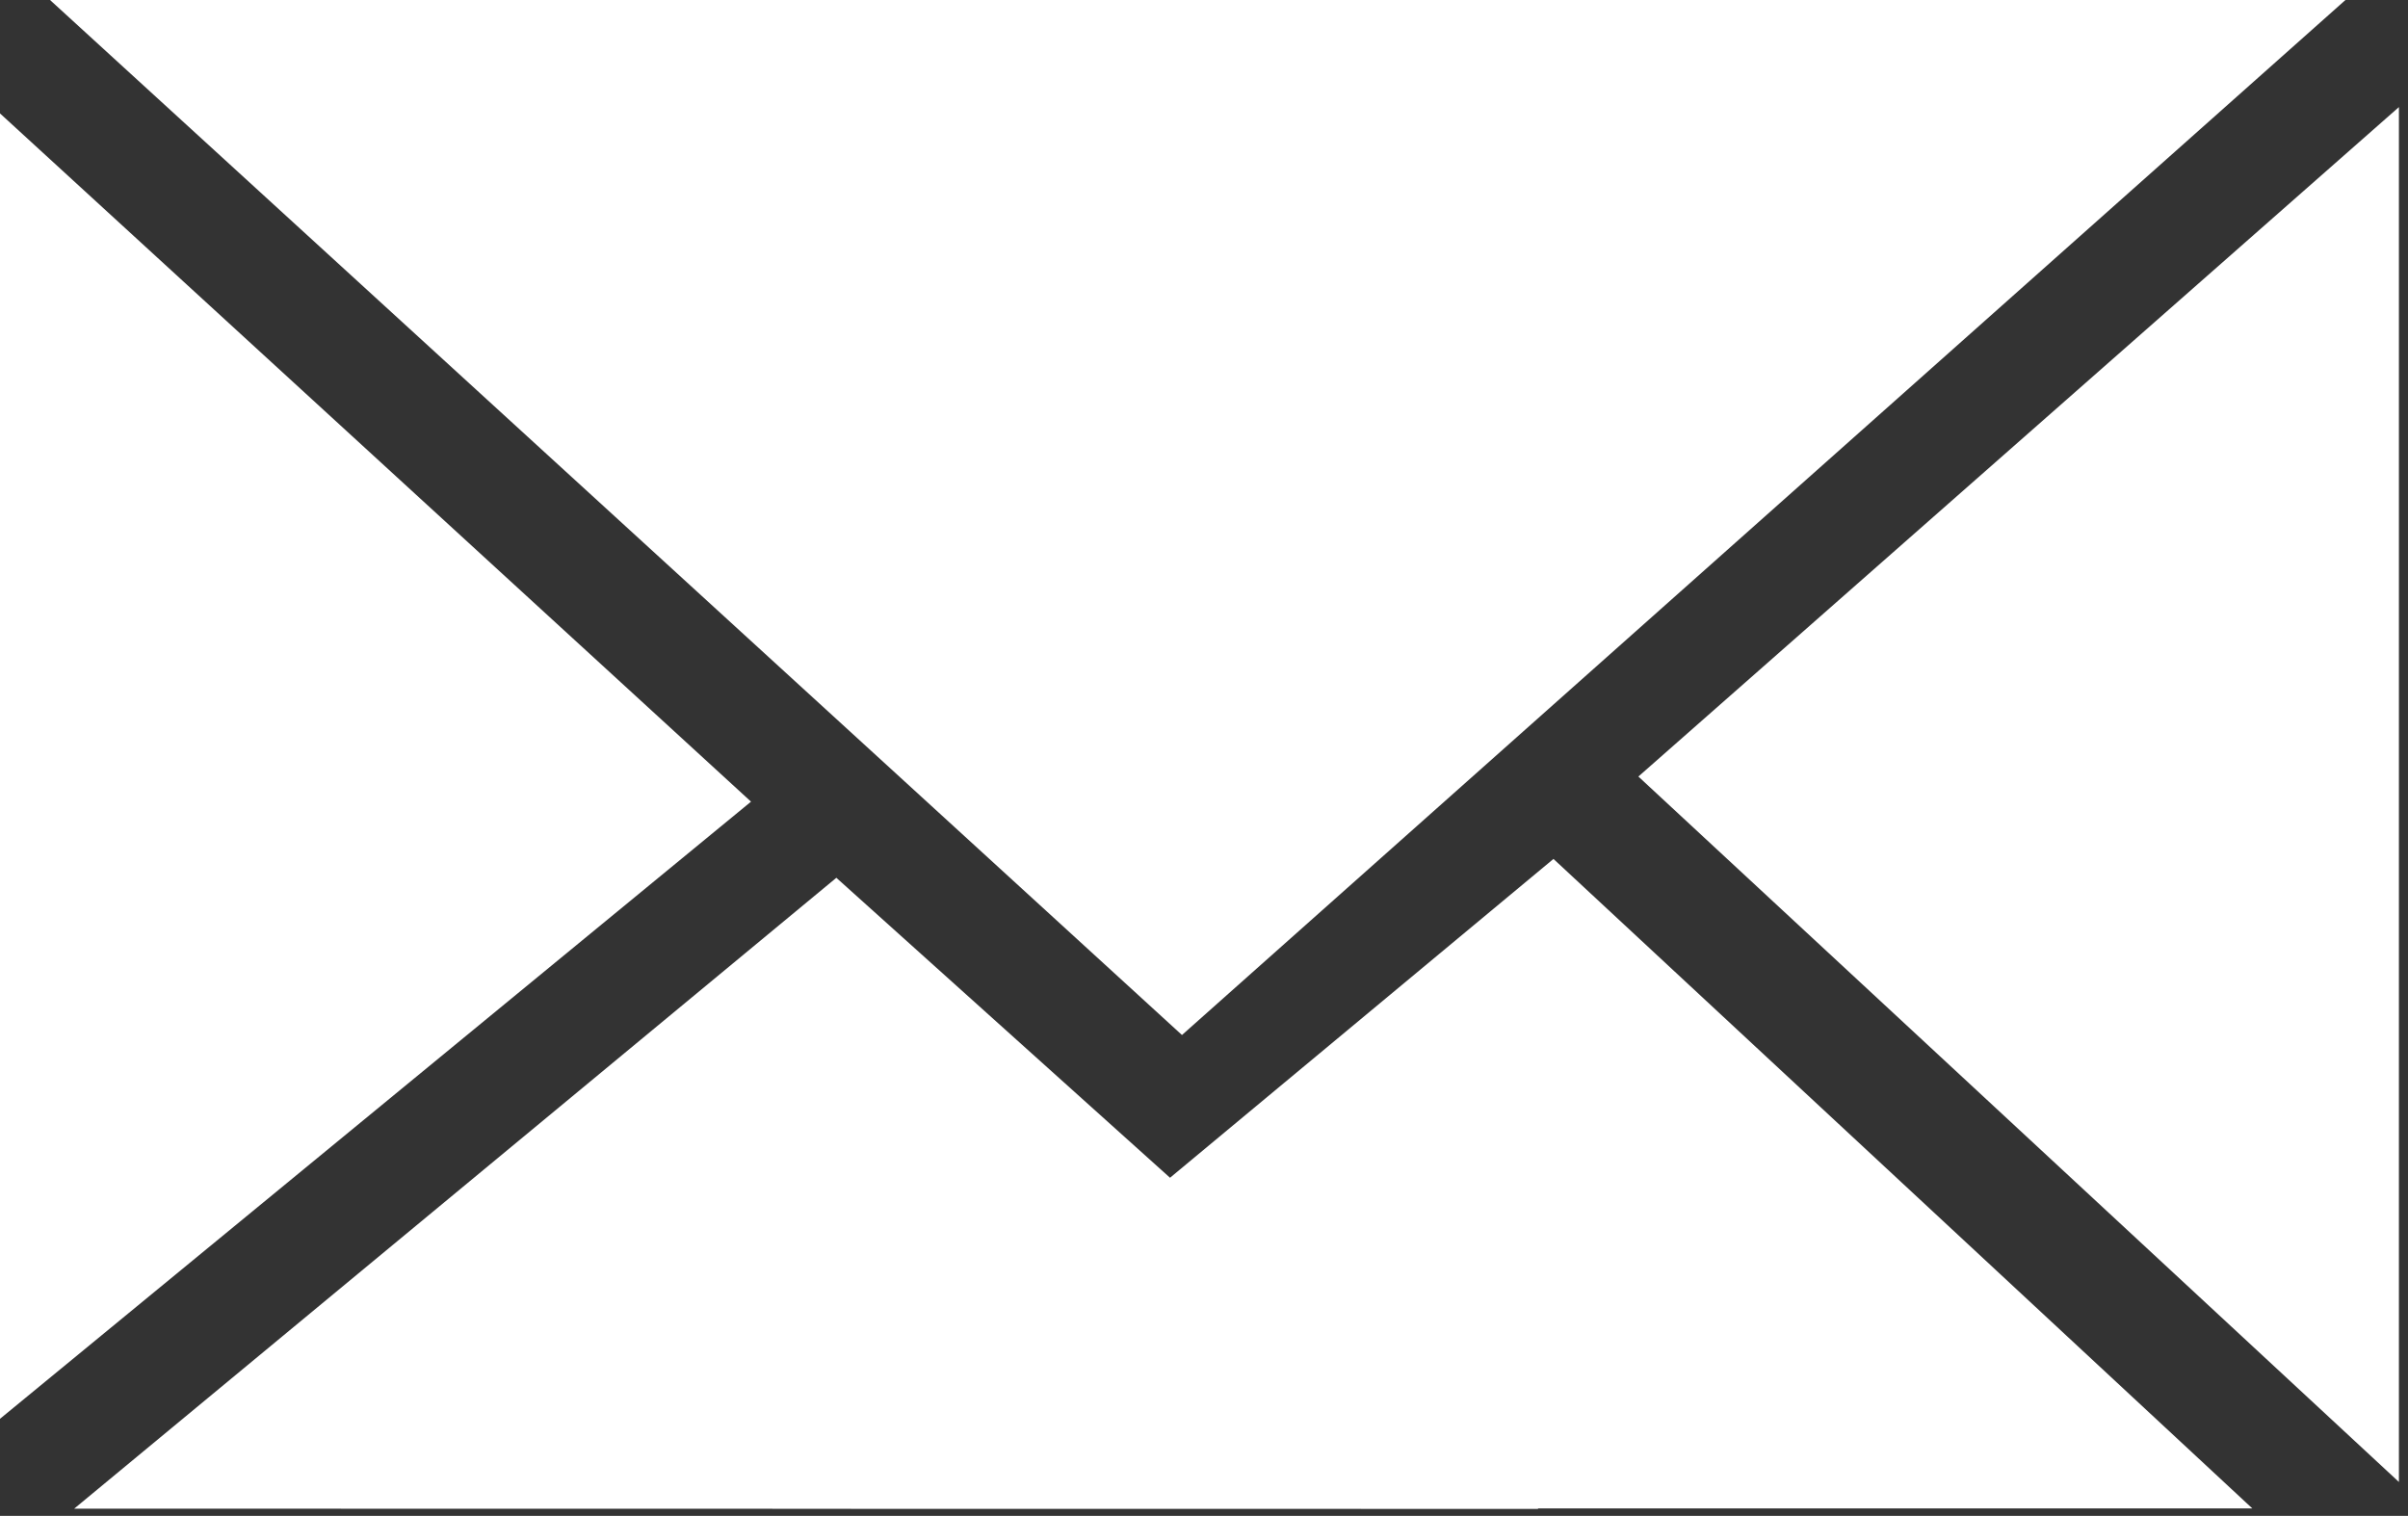 <svg xmlns="http://www.w3.org/2000/svg" xmlns:xlink="http://www.w3.org/1999/xlink" viewBox="10737 -4703 21.473 13.518"><rect x="10737" y="-4703" width="21.473" height="13.518" fill="#333333" stroke="none"/><defs><style>.a{fill:#585858;}.b{clip-path:url(#a);}.c{fill:#fff;}</style><clipPath id="a"><path class="a" d="M0,0H21.473V13.518H0Z" transform="translate(668 2591)"/></clipPath></defs><g transform="translate(10069 -7294)"><g class="b"><path class="c" d="M1.138-.259,9.961-.2l1.178,8.335Z" transform="translate(667.956 2605.384) rotate(-40)"/><path class="c" d="M.36,1.752l9.332,9.332-9.021-.83Z" transform="translate(689.578 2605.436) rotate(135)"/><path class="c" d="M10736.946-4702.038l6.751,6.187-6.751,5.548Z" transform="translate(-10069 7294)"/><path class="c" d="M10737.175-4702.411l6.782,6.291-6.782,5.97Z" transform="translate(11426.567 -2098.195) rotate(180)"/><path class="c" d="M10737.422-4703.022l10.118,9.252,10.4-9.252Z" transform="translate(-10069 7294)"/></g></g></svg>